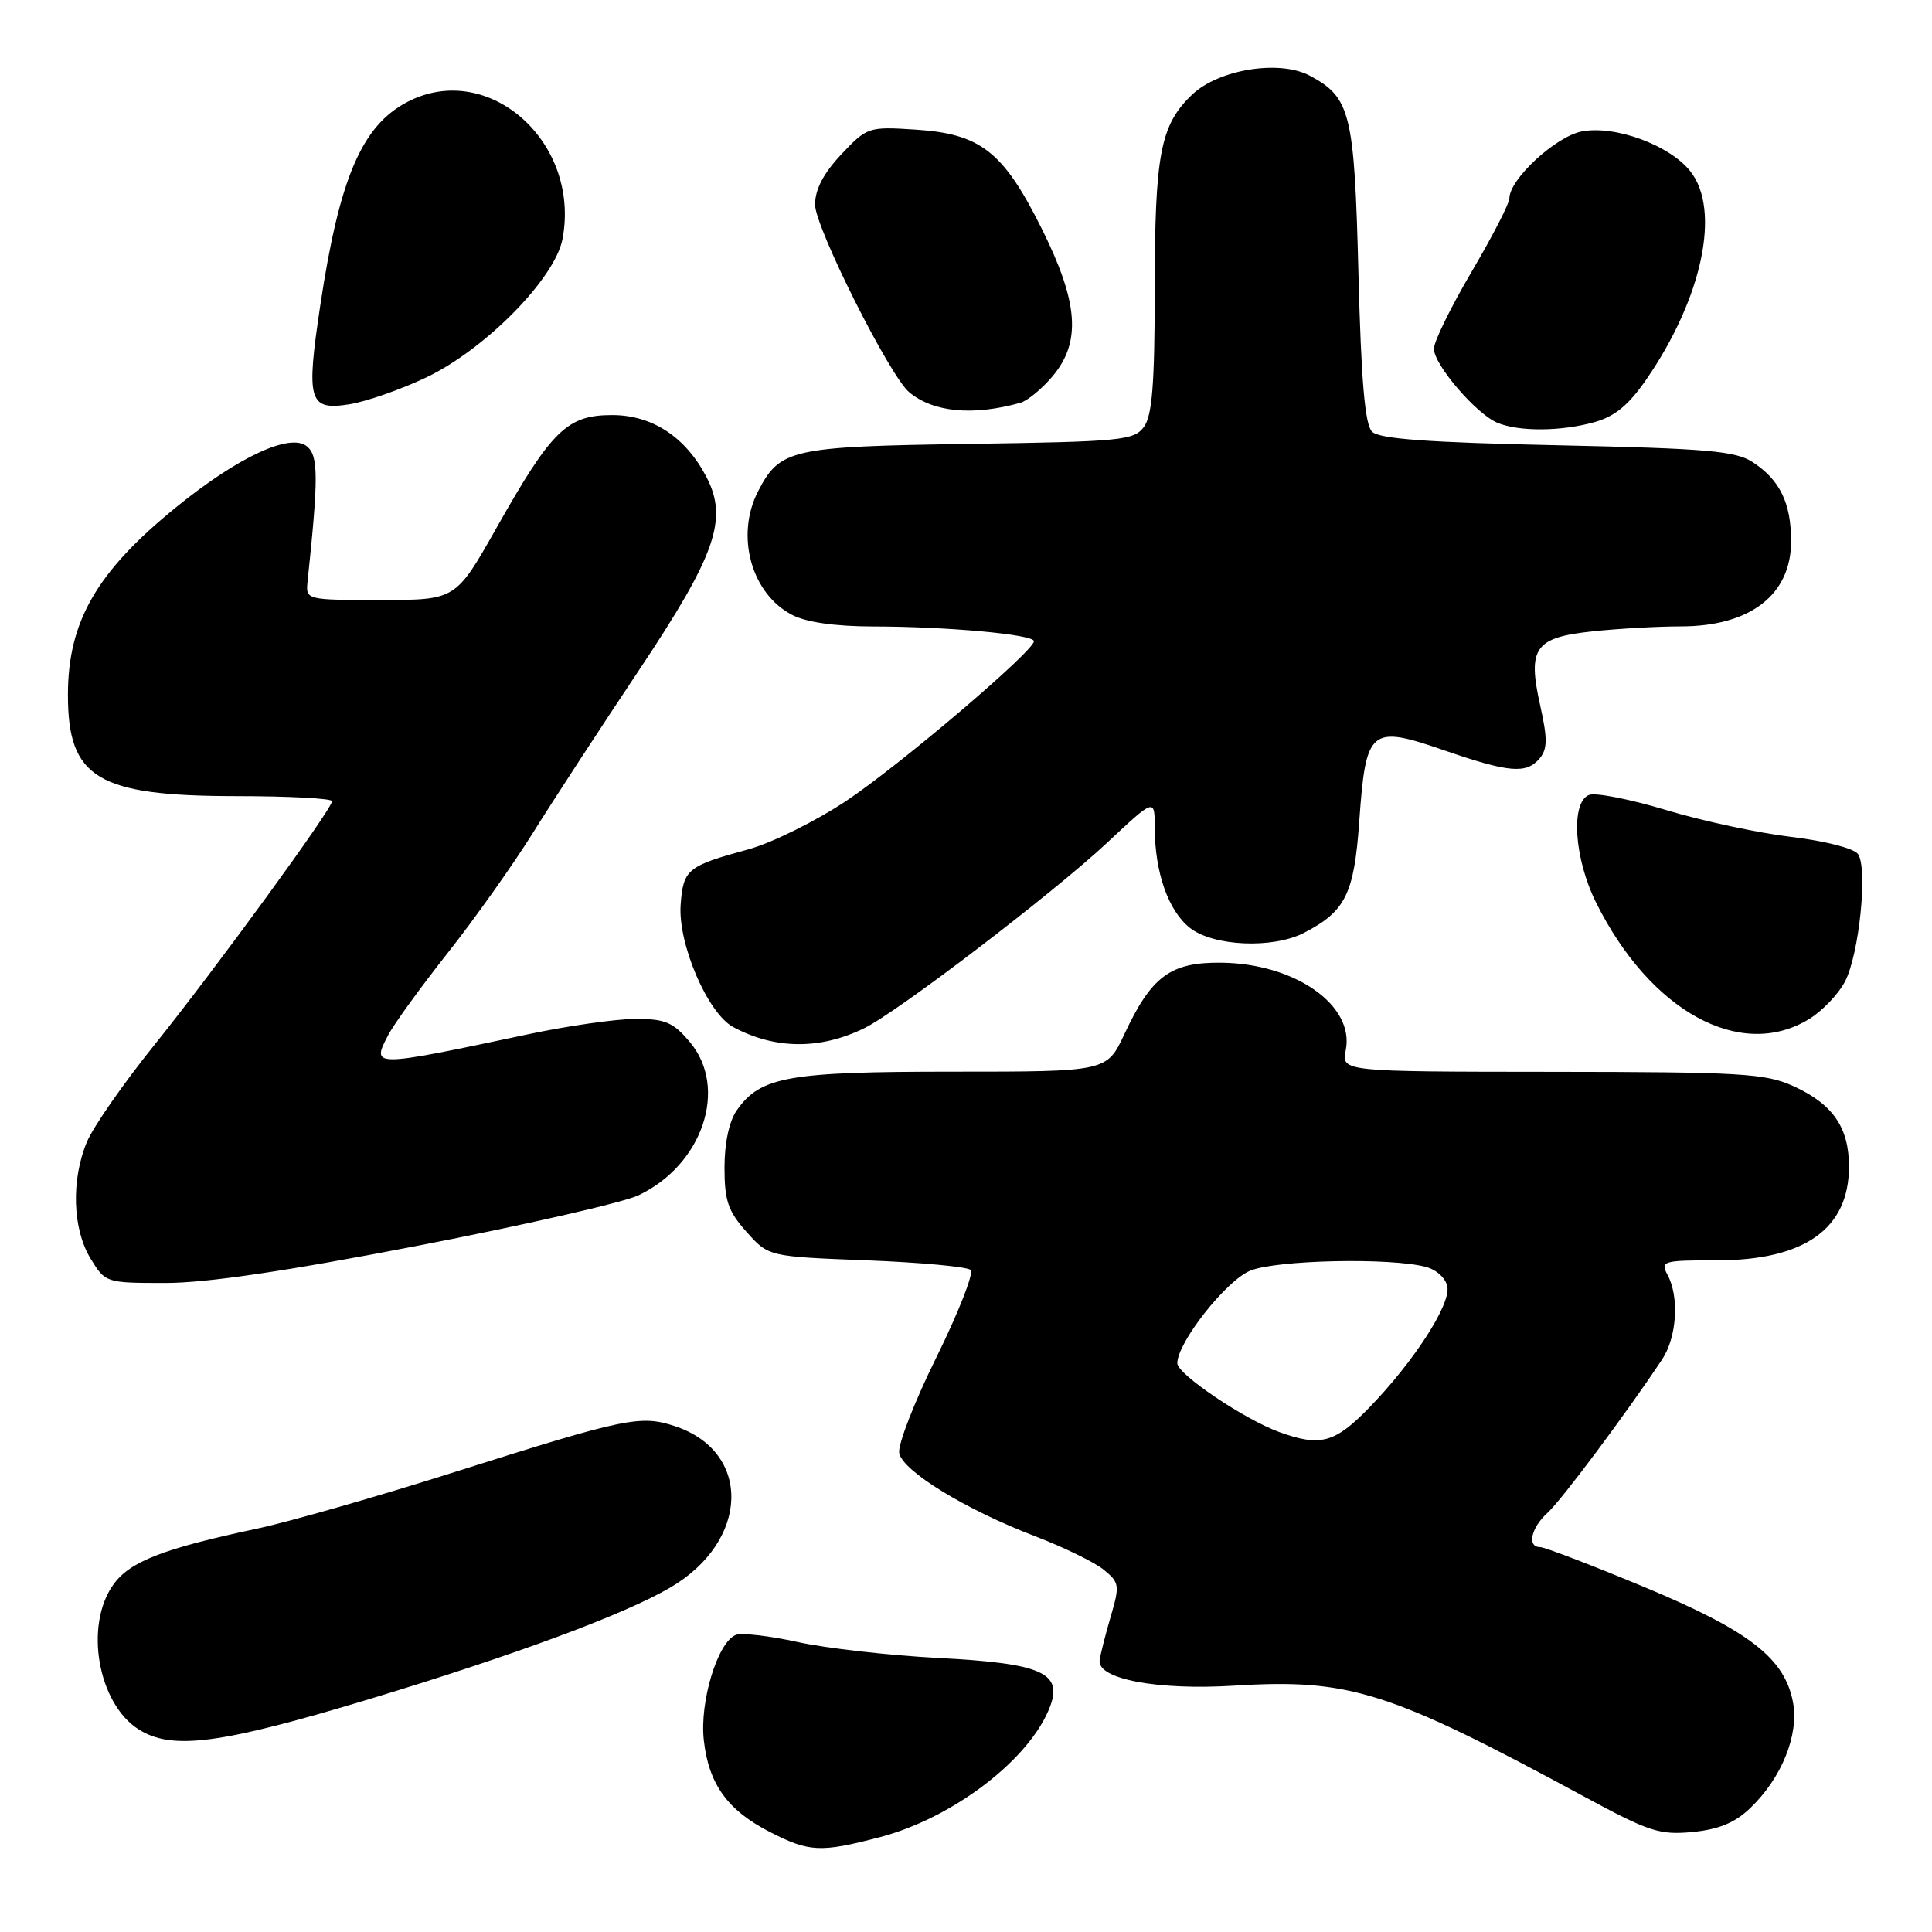 <?xml version="1.0" encoding="UTF-8" standalone="no"?>
<!DOCTYPE svg PUBLIC "-//W3C//DTD SVG 1.1//EN" "http://www.w3.org/Graphics/SVG/1.1/DTD/svg11.dtd" >
<svg xmlns="http://www.w3.org/2000/svg" xmlns:xlink="http://www.w3.org/1999/xlink" version="1.1" viewBox="0 0 256 256">
 <g >
 <path fill="currentColor"
d=" M 116.53 243.45 C 126.29 240.91 136.49 233.10 139.13 226.15 C 140.85 221.64 137.99 220.40 124.33 219.69 C 117.82 219.35 109.45 218.40 105.71 217.58 C 101.98 216.76 98.29 216.33 97.51 216.63 C 95.10 217.56 92.68 225.49 93.26 230.60 C 93.91 236.42 96.41 239.88 102.02 242.75 C 107.24 245.42 108.71 245.49 116.53 243.45 Z  M 231.93 239.57 C 236.09 235.58 238.39 229.87 237.58 225.55 C 236.48 219.71 231.77 216.07 217.78 210.25 C 210.84 207.36 204.67 205.00 204.08 205.00 C 202.30 205.00 202.86 202.44 205.07 200.44 C 206.90 198.78 215.47 187.31 220.24 180.13 C 222.19 177.19 222.54 171.87 220.96 168.93 C 219.98 167.10 220.33 167.00 227.51 167.00 C 239.11 167.00 245.00 162.82 245.00 154.59 C 245.00 149.38 242.87 146.30 237.62 143.91 C 233.92 142.23 230.69 142.04 205.62 142.02 C 177.75 142.00 177.75 142.00 178.32 139.15 C 179.51 133.21 171.62 127.67 161.83 127.56 C 155.09 127.49 152.59 129.33 148.99 137.02 C 146.66 142.00 146.66 142.00 126.30 142.00 C 104.42 142.00 100.76 142.65 97.63 147.12 C 96.62 148.55 96.00 151.46 96.00 154.71 C 96.00 159.11 96.48 160.50 98.92 163.23 C 101.83 166.50 101.83 166.50 114.84 167.00 C 121.99 167.28 128.19 167.85 128.62 168.28 C 129.05 168.71 127.01 173.91 124.09 179.83 C 121.16 185.75 118.94 191.47 119.15 192.54 C 119.61 194.93 127.98 200.05 137.16 203.56 C 140.92 205.00 145.00 206.99 146.23 207.98 C 148.33 209.69 148.39 210.06 147.19 214.15 C 146.49 216.54 145.82 219.17 145.71 219.99 C 145.36 222.48 153.34 223.99 163.50 223.36 C 178.85 222.41 184.00 224.04 209.97 238.09 C 218.48 242.70 219.92 243.17 224.27 242.75 C 227.74 242.41 229.89 241.53 231.93 239.57 Z  M 49.14 225.08 C 68.30 219.27 82.73 213.92 88.81 210.36 C 99.33 204.21 99.67 192.36 89.42 188.97 C 84.86 187.47 82.89 187.88 60.44 194.99 C 50.15 198.26 38.30 201.65 34.11 202.54 C 21.56 205.21 17.20 206.91 15.01 209.98 C 11.15 215.40 12.97 225.74 18.38 229.16 C 22.82 231.96 29.26 231.10 49.14 225.08 Z  M 55.44 165.05 C 69.49 162.33 82.62 159.33 84.61 158.38 C 93.12 154.34 96.53 144.16 91.41 138.08 C 89.20 135.45 88.15 135.00 84.16 135.01 C 81.60 135.02 75.22 135.93 70.00 137.04 C 49.23 141.44 49.20 141.44 51.43 137.17 C 52.19 135.70 55.74 130.81 59.30 126.30 C 62.87 121.79 67.97 114.60 70.64 110.32 C 73.31 106.04 79.64 96.34 84.69 88.77 C 94.83 73.57 96.50 68.80 93.63 63.25 C 90.87 57.92 86.44 55.00 81.11 55.00 C 75.14 55.00 73.10 56.99 65.76 70.00 C 60.39 79.50 60.39 79.50 50.45 79.50 C 40.50 79.50 40.50 79.50 40.76 77.00 C 42.21 63.20 42.19 60.41 40.68 59.15 C 38.47 57.32 31.57 60.53 23.35 67.20 C 12.81 75.75 9.00 82.36 9.00 92.08 C 9.00 103.11 12.91 105.47 31.25 105.49 C 38.26 105.49 44.00 105.80 44.00 106.16 C 44.00 107.20 28.59 128.34 20.44 138.48 C 16.36 143.55 12.34 149.33 11.51 151.32 C 9.41 156.36 9.61 162.84 11.99 166.75 C 13.96 169.98 14.02 170.00 21.93 170.00 C 27.37 170.00 38.00 168.43 55.44 165.05 Z  M 114.50 136.25 C 118.96 134.08 139.54 118.36 146.73 111.64 C 153.00 105.77 153.00 105.77 153.01 109.64 C 153.01 115.59 154.81 120.70 157.67 122.95 C 160.78 125.40 168.67 125.74 172.80 123.60 C 178.29 120.76 179.43 118.46 180.11 108.82 C 180.98 96.52 181.56 96.04 191.30 99.40 C 200.00 102.40 202.26 102.59 204.03 100.47 C 205.05 99.24 205.06 97.85 204.09 93.51 C 202.37 85.83 203.35 84.46 211.10 83.65 C 214.51 83.29 219.72 83.00 222.70 83.00 C 231.90 83.00 237.33 78.82 237.33 71.73 C 237.33 66.66 235.86 63.61 232.26 61.25 C 229.98 59.75 226.26 59.43 206.35 59.00 C 189.17 58.63 182.76 58.16 181.80 57.20 C 180.86 56.26 180.36 50.46 180.00 36.20 C 179.46 14.95 178.96 12.92 173.56 10.03 C 169.54 7.88 161.46 9.19 157.95 12.55 C 153.74 16.58 153.01 20.41 153.01 38.56 C 153.00 50.83 152.67 55.08 151.58 56.56 C 150.27 58.36 148.58 58.52 128.44 58.82 C 104.78 59.17 103.35 59.49 100.45 65.10 C 97.42 70.96 99.54 78.68 104.97 81.48 C 106.85 82.46 110.70 83.00 115.70 83.01 C 125.47 83.02 137.00 84.07 137.00 84.96 C 137.00 86.27 119.39 101.26 112.18 106.09 C 108.15 108.78 102.30 111.68 99.18 112.54 C 91.07 114.75 90.54 115.18 90.19 119.88 C 89.81 125.05 93.77 134.27 97.16 136.09 C 102.67 139.05 108.65 139.11 114.50 136.25 Z  M 239.70 135.04 C 241.46 133.97 243.62 131.71 244.49 130.02 C 246.36 126.40 247.51 115.08 246.20 113.17 C 245.68 112.42 241.87 111.44 237.39 110.90 C 233.05 110.39 225.60 108.79 220.82 107.35 C 216.05 105.91 211.44 105.00 210.57 105.33 C 208.09 106.29 208.57 113.75 211.50 119.62 C 218.68 134.03 230.64 140.57 239.70 135.04 Z  M 211.23 55.95 C 213.97 55.19 215.81 53.68 218.18 50.23 C 225.58 39.48 228.03 27.85 223.99 22.71 C 221.26 19.24 214.04 16.58 209.62 17.41 C 206.16 18.06 200.00 23.74 200.00 26.29 C 200.00 26.96 197.75 31.33 195.00 36.00 C 192.25 40.67 190.00 45.27 190.00 46.21 C 190.00 48.33 195.65 54.91 198.45 56.04 C 201.33 57.21 206.84 57.17 211.23 55.95 Z  M 135.21 53.37 C 136.14 53.11 138.06 51.53 139.46 49.87 C 143.31 45.29 142.91 40.05 137.96 30.15 C 132.90 20.04 129.91 17.72 121.27 17.17 C 115.08 16.77 114.89 16.84 111.48 20.45 C 109.12 22.96 108.00 25.10 108.00 27.11 C 108.00 30.12 117.89 49.83 120.48 51.98 C 123.68 54.64 128.93 55.13 135.21 53.37 Z  M 56.51 50.00 C 64.33 46.26 73.56 36.88 74.54 31.65 C 76.95 18.81 64.71 7.96 54.03 13.48 C 47.96 16.62 44.99 23.53 42.45 40.39 C 40.53 53.14 40.90 54.43 46.30 53.57 C 48.55 53.21 53.15 51.60 56.51 50.00 Z  M 169.52 189.76 C 164.89 188.08 156.00 182.09 156.00 180.64 C 156.00 177.90 162.43 169.72 165.64 168.38 C 169.09 166.94 184.40 166.62 189.00 167.89 C 190.42 168.28 191.63 169.44 191.79 170.56 C 192.15 172.99 187.26 180.52 181.43 186.52 C 176.87 191.21 174.96 191.73 169.52 189.76 Z "/>
</g>
</svg>